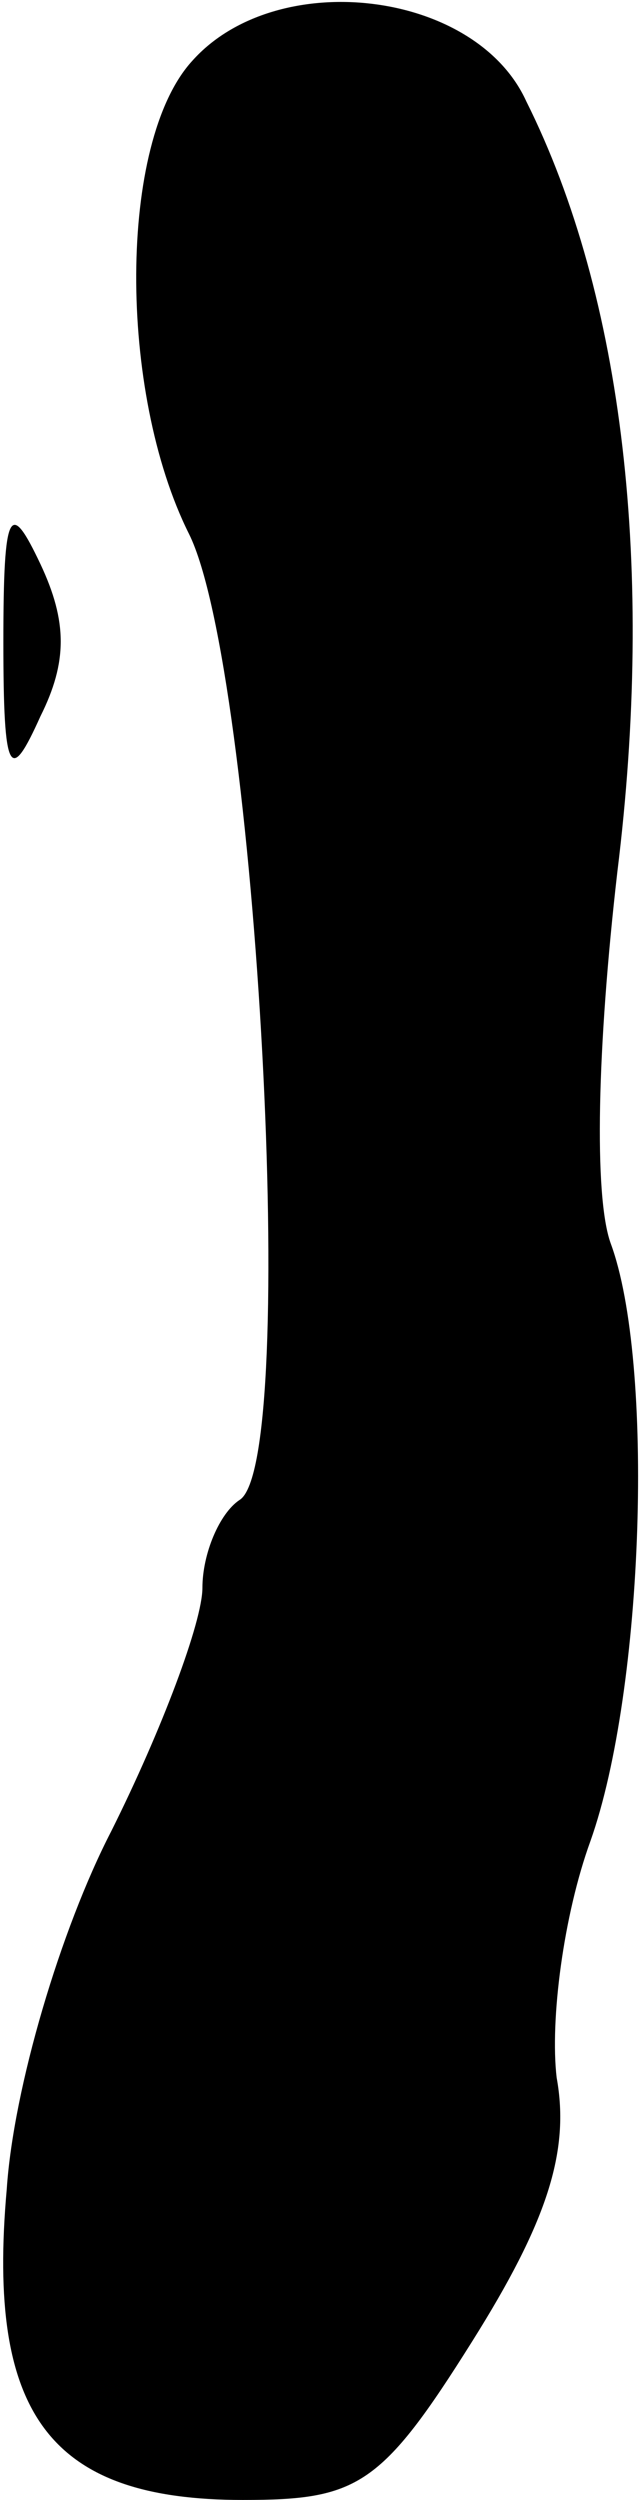 <?xml version="1.0" standalone="no"?>
<!DOCTYPE svg PUBLIC "-//W3C//DTD SVG 20010904//EN"
 "http://www.w3.org/TR/2001/REC-SVG-20010904/DTD/svg10.dtd">
<svg version="1.0" xmlns="http://www.w3.org/2000/svg"
 width="19pt" height="74pt" viewBox="0 0 19 74"
 preserveAspectRatio="xMidYMid meet">
<g transform="translate(0,74) scale(0.1,-0.1)"
fill="#000000" stroke="none">
<path fill="#000000" stroke="none" d="M57 722 c-22 -24 -22 -98 -1 -140 20
-40 33 -275 15 -286 -6 -4 -11 -16 -11 -26 0 -10 -12 -42 -27 -72 -15 -29 -29
-76 -31 -106 -6 -67 13 -92 70 -92 34 0 41 4 68 47 22 35 29 56 25 78 -2 17 2
48 10 70 16 45 19 142 6 177 -5 14 -4 58 2 110 11 89 2 170 -27 228 -15 33
-74 40 -99 12z"/>
<path fill="#000000" stroke="none" d="M1 550 c0 -40 2 -42 11 -22 8 16 8 28
0 45 -9 19 -11 17 -11 -23z"/>
</g>
</svg>
